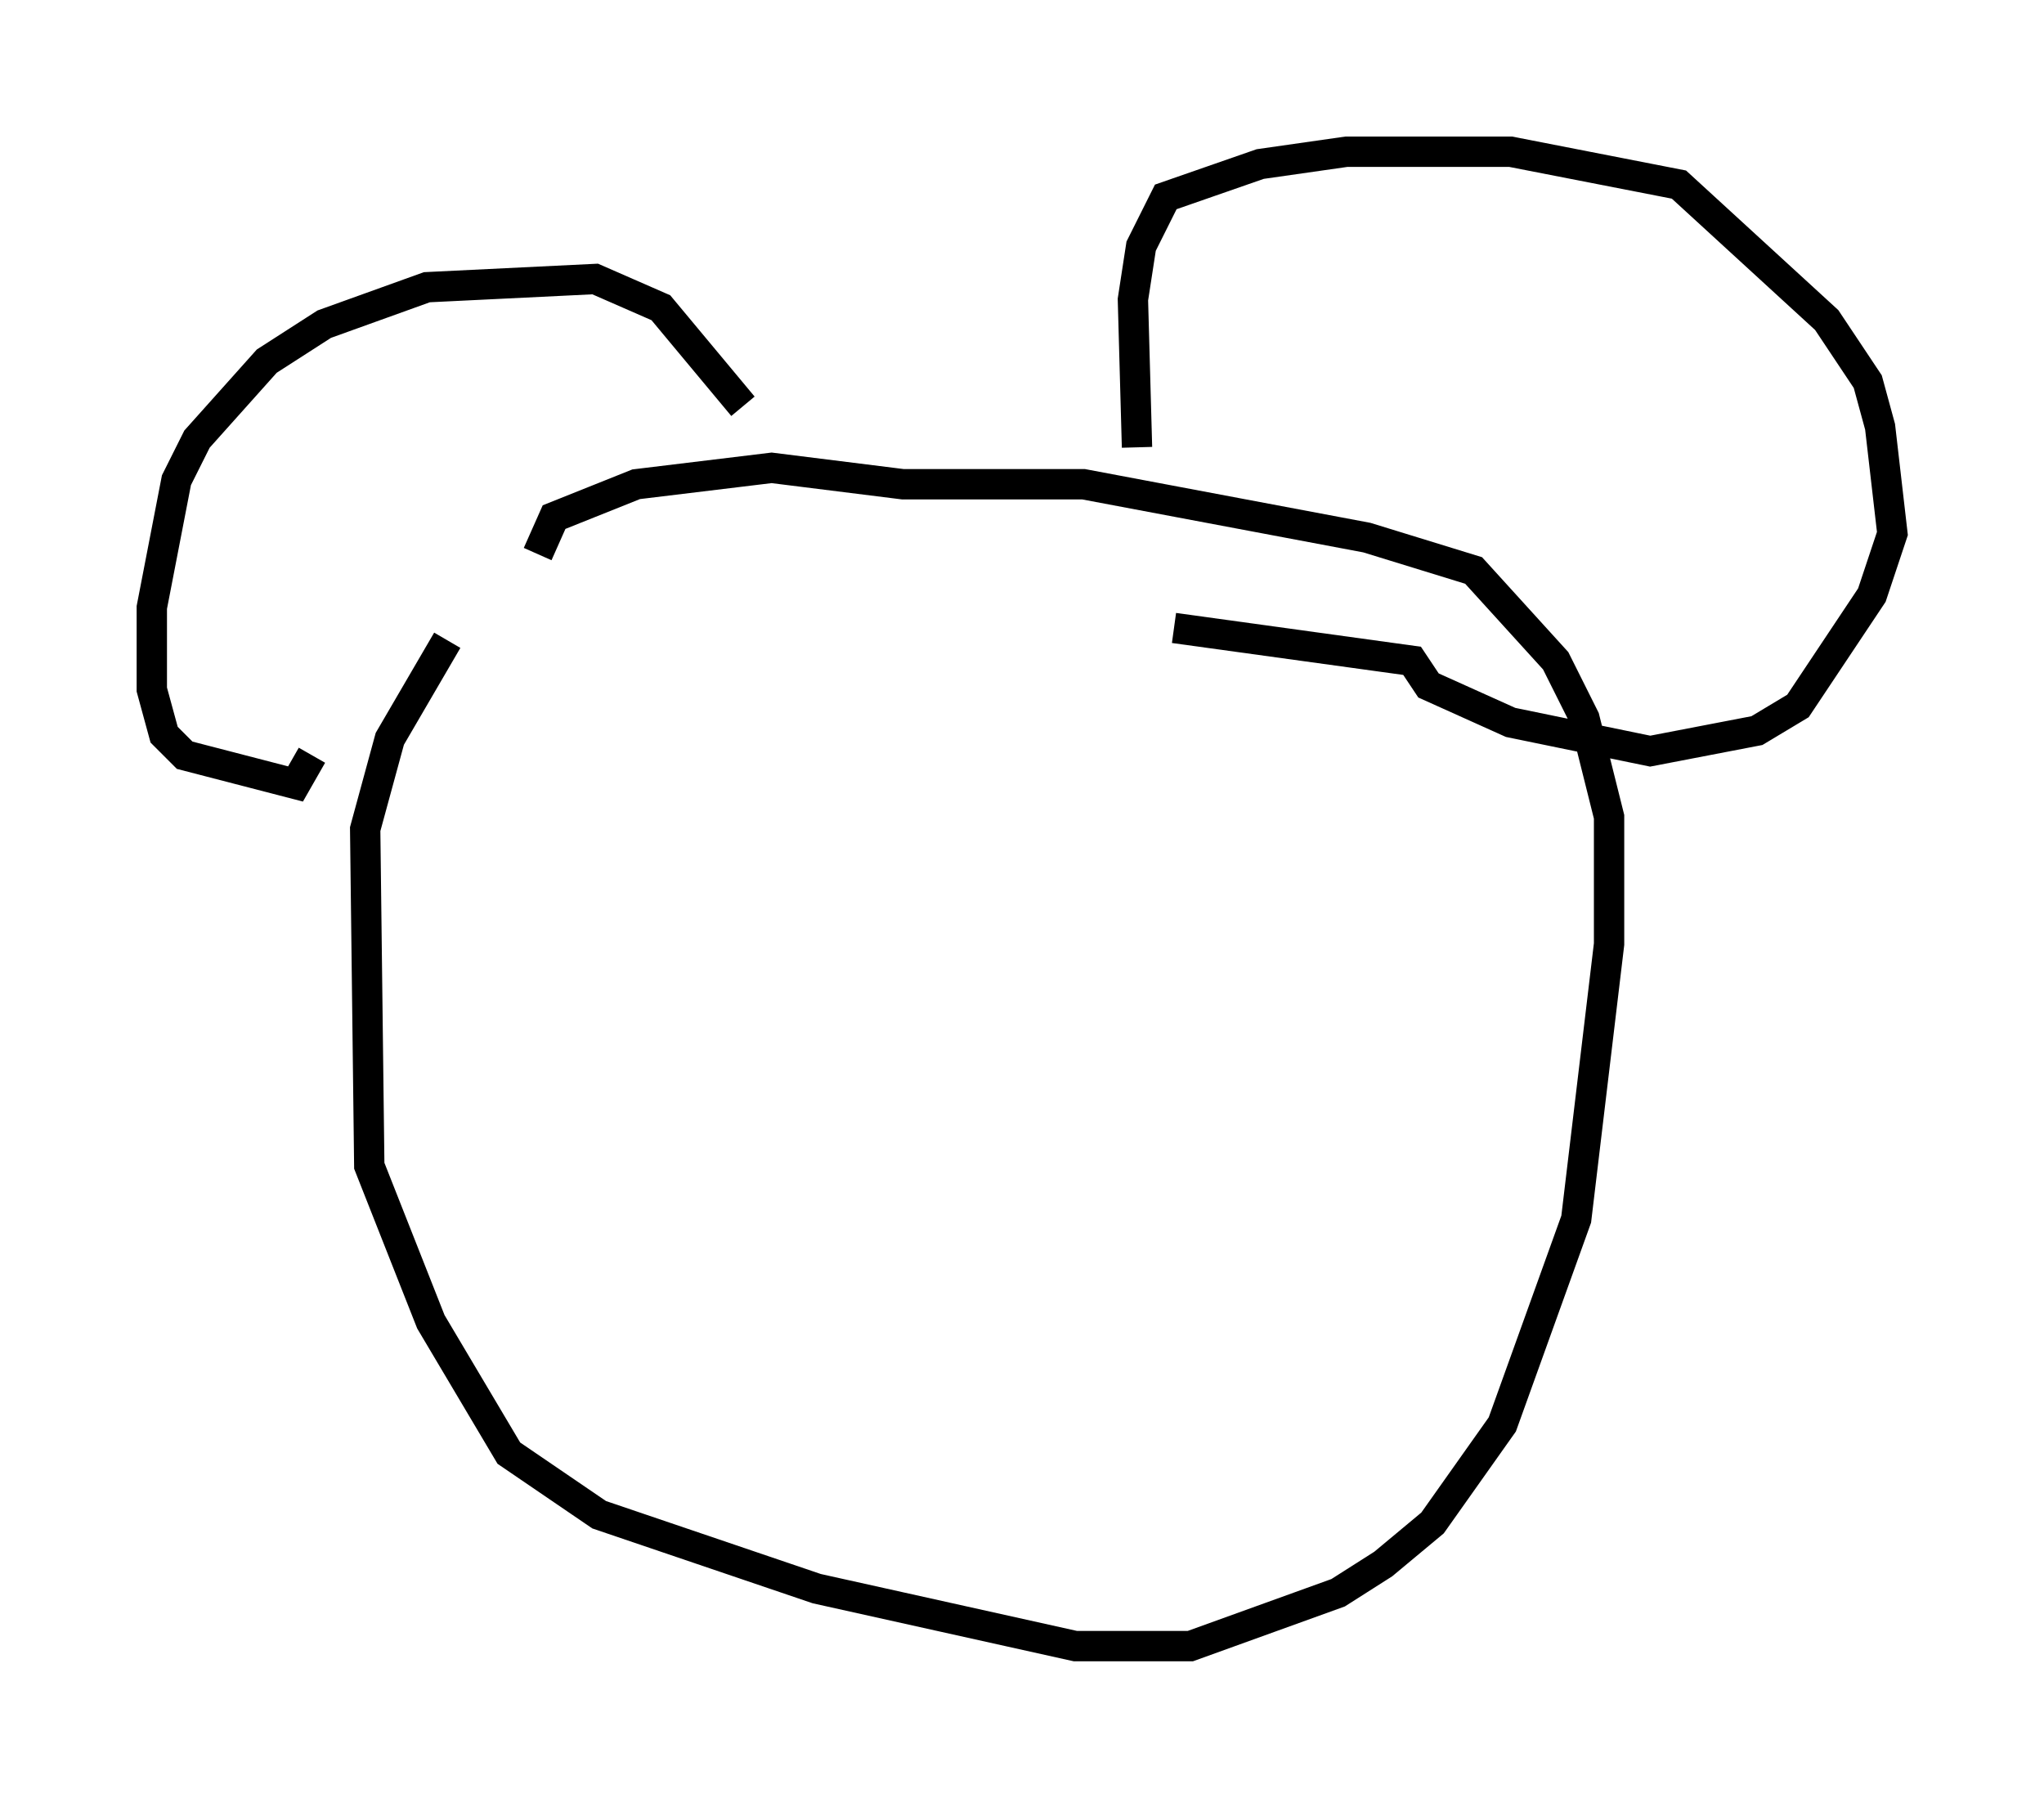 <?xml version="1.0" encoding="utf-8" ?>
<svg baseProfile="full" height="59.255" version="1.1" width="67.374" xmlns="http://www.w3.org/2000/svg" xmlns:ev="http://www.w3.org/2001/xml-events" xmlns:xlink="http://www.w3.org/1999/xlink"><defs /><rect fill="white" height="59.255" width="67.374" x="0" y="0" /><path d="M19.208, 15.961 m-4.465, 5.142 l-1.894, 3.248 -0.812, 2.977 l0.135, 11.096 2.03, 5.142 l2.571, 4.33 2.977, 2.03 l7.172, 2.436 8.525, 1.894 l3.789, 0.0 4.871, -1.759 l1.488, -0.947 1.624, -1.353 l2.3, -3.248 2.436, -6.766 l1.083, -9.066 0.0, -4.195 l-0.812, -3.248 -0.947, -1.894 l-2.706, -2.977 -3.518, -1.083 l-9.337, -1.759 -5.954, 0.0 l-4.33, -0.541 -4.465, 0.541 l-2.706, 1.083 -0.541, 1.218 m19.756, -3.518 l-0.135, -4.871 0.271, -1.759 l0.812, -1.624 3.112, -1.083 l2.842, -0.406 5.413, 0.0 l5.548, 1.083 4.871, 4.465 l1.353, 2.03 0.406, 1.488 l0.406, 3.518 -0.677, 2.03 l-2.436, 3.654 -1.353, 0.812 l-3.518, 0.677 -4.601, -0.947 l-2.706, -1.218 -0.541, -0.812 l-7.848, -1.083 m-14.208, -7.307 l-2.706, -3.248 -2.165, -0.947 l-5.548, 0.271 -3.383, 1.218 l-1.894, 1.218 -2.3, 2.571 l-0.677, 1.353 -0.812, 4.195 l0.0, 2.706 0.406, 1.488 l0.677, 0.677 3.654, 0.947 l0.541, -0.947 " fill="none" stroke="black" stroke-width="1" /></svg>